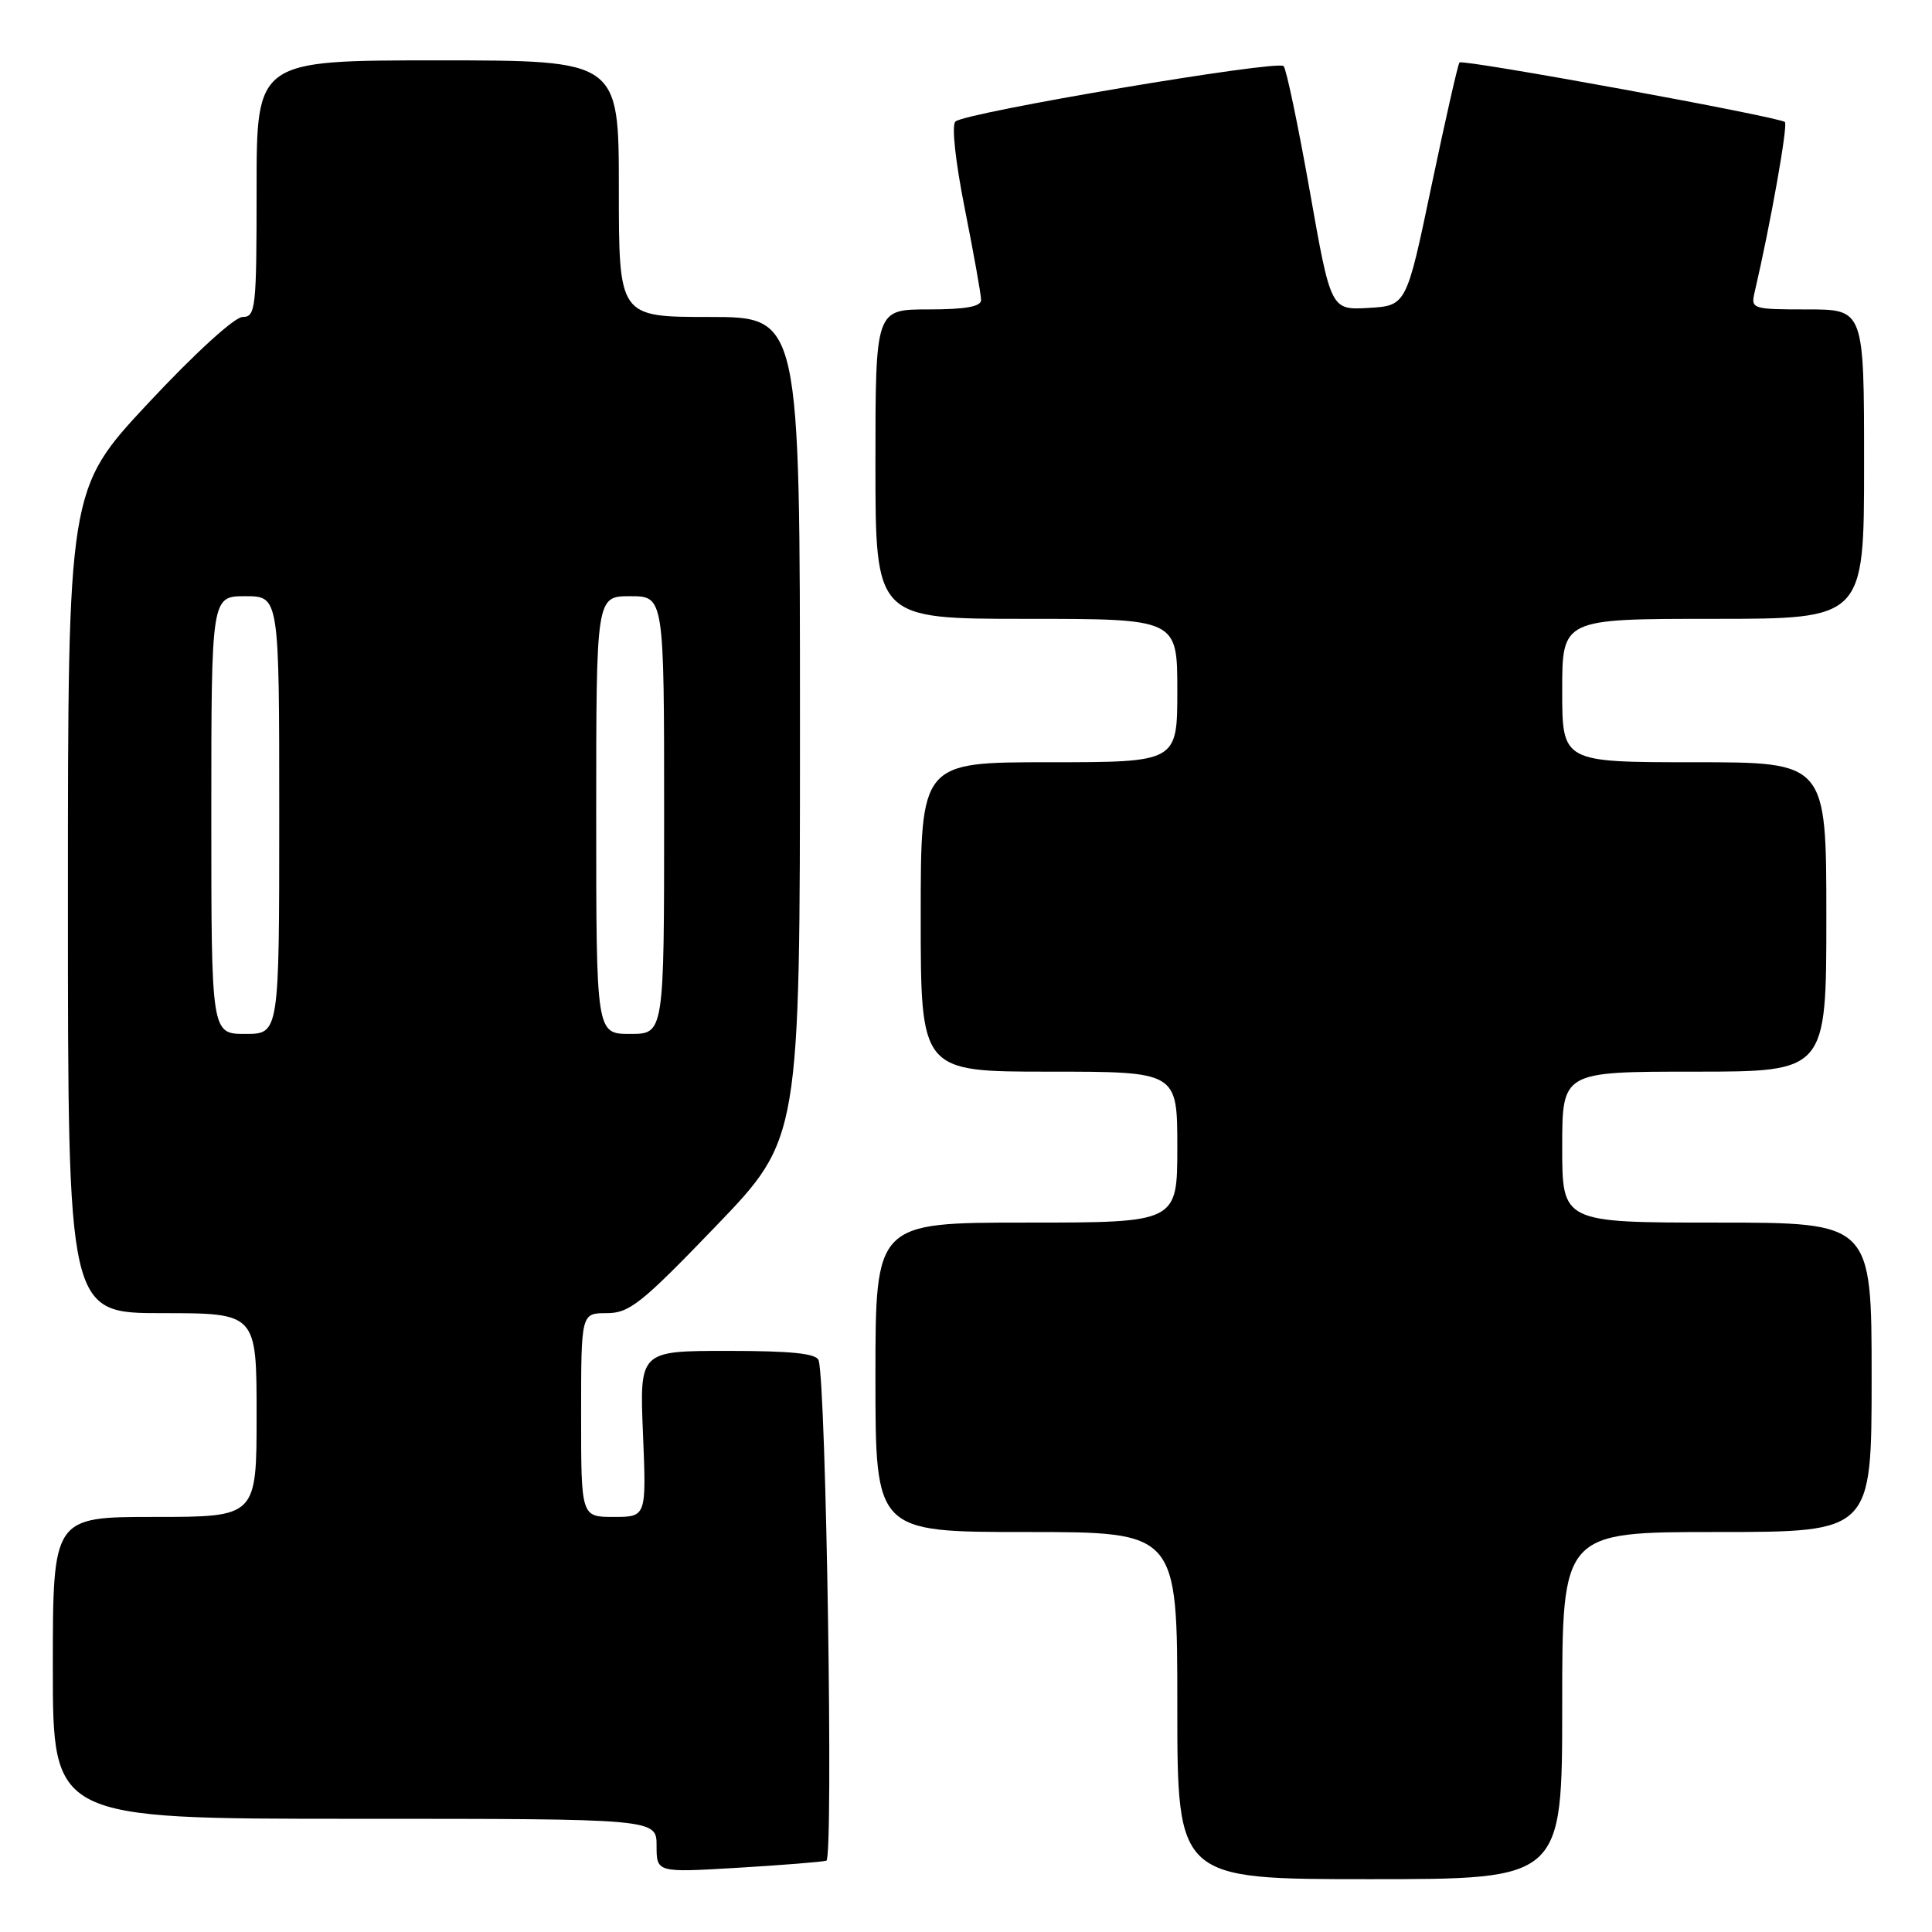 <?xml version="1.0" encoding="UTF-8" standalone="no"?>
<!DOCTYPE svg PUBLIC "-//W3C//DTD SVG 1.1//EN" "http://www.w3.org/Graphics/SVG/1.1/DTD/svg11.dtd" >
<svg xmlns="http://www.w3.org/2000/svg" xmlns:xlink="http://www.w3.org/1999/xlink" version="1.1" viewBox="0 0 256 256">
 <g >
 <path fill="currentColor"
d=" M 207.00 226.00 C 207.00 203.00 207.00 203.00 227.50 203.00 C 248.00 203.00 248.00 203.00 248.00 182.50 C 248.00 162.00 248.00 162.00 227.50 162.00 C 207.00 162.00 207.00 162.00 207.00 152.00 C 207.00 142.00 207.00 142.00 224.50 142.00 C 242.00 142.00 242.00 142.00 242.00 121.50 C 242.00 101.00 242.00 101.00 224.50 101.00 C 207.00 101.00 207.00 101.00 207.00 91.50 C 207.00 82.00 207.00 82.00 227.00 82.00 C 247.00 82.00 247.00 82.00 247.00 61.50 C 247.00 41.00 247.00 41.00 239.48 41.00 C 232.19 41.00 231.98 40.93 232.49 38.75 C 234.56 29.90 236.93 16.60 236.51 16.17 C 235.83 15.50 193.85 7.81 193.39 8.28 C 193.19 8.48 191.53 15.81 189.69 24.57 C 186.36 40.50 186.36 40.50 181.35 40.80 C 176.34 41.09 176.34 41.09 173.55 25.30 C 172.01 16.61 170.45 9.17 170.09 8.76 C 169.32 7.91 127.96 14.89 126.60 16.10 C 126.07 16.57 126.59 21.39 127.85 27.70 C 129.03 33.64 130.00 39.06 130.00 39.75 C 130.00 40.63 127.93 41.00 123.00 41.00 C 116.00 41.00 116.00 41.00 116.00 61.50 C 116.00 82.00 116.00 82.00 136.00 82.00 C 156.00 82.00 156.00 82.00 156.00 91.50 C 156.00 101.00 156.00 101.00 139.00 101.00 C 122.00 101.00 122.00 101.00 122.00 121.50 C 122.00 142.00 122.00 142.00 139.00 142.00 C 156.00 142.00 156.00 142.00 156.00 152.00 C 156.00 162.00 156.00 162.00 136.00 162.00 C 116.00 162.00 116.00 162.00 116.00 182.50 C 116.00 203.00 116.00 203.00 136.00 203.00 C 156.00 203.00 156.00 203.00 156.00 226.00 C 156.00 249.00 156.00 249.00 181.50 249.00 C 207.00 249.00 207.00 249.00 207.00 226.00 Z  M 109.50 246.55 C 110.45 246.27 109.47 183.31 108.47 180.25 C 108.18 179.34 104.85 179.00 96.40 179.00 C 84.74 179.00 84.74 179.00 85.20 190.00 C 85.65 201.00 85.65 201.00 81.32 201.00 C 77.00 201.00 77.00 201.00 77.00 187.50 C 77.00 174.00 77.00 174.00 80.39 174.00 C 83.40 174.00 85.00 172.72 94.89 162.44 C 106.00 150.88 106.00 150.88 106.00 96.44 C 106.00 42.00 106.00 42.00 94.00 42.00 C 82.00 42.00 82.00 42.00 82.00 25.00 C 82.00 8.00 82.00 8.00 58.00 8.00 C 34.00 8.00 34.00 8.00 34.00 25.00 C 34.00 40.87 33.88 42.00 32.15 42.00 C 31.08 42.00 25.81 46.82 19.65 53.41 C 9.00 64.82 9.00 64.82 9.00 119.41 C 9.00 174.00 9.00 174.00 21.50 174.00 C 34.00 174.00 34.00 174.00 34.00 187.50 C 34.00 201.00 34.00 201.00 20.50 201.00 C 7.00 201.00 7.00 201.00 7.00 221.00 C 7.00 241.00 7.00 241.00 47.00 241.00 C 87.00 241.00 87.00 241.00 87.00 244.57 C 87.00 248.13 87.00 248.13 97.75 247.49 C 103.66 247.14 108.95 246.71 109.50 246.55 Z  M 28.00 108.00 C 28.00 79.00 28.00 79.00 32.50 79.00 C 37.00 79.00 37.00 79.00 37.00 108.00 C 37.00 137.00 37.00 137.00 32.50 137.00 C 28.00 137.00 28.00 137.00 28.00 108.00 Z  M 79.00 108.00 C 79.00 79.00 79.00 79.00 83.50 79.00 C 88.00 79.00 88.00 79.00 88.00 108.00 C 88.00 137.00 88.00 137.00 83.50 137.00 C 79.00 137.00 79.00 137.00 79.00 108.00 Z "/>
</g>
</svg>
